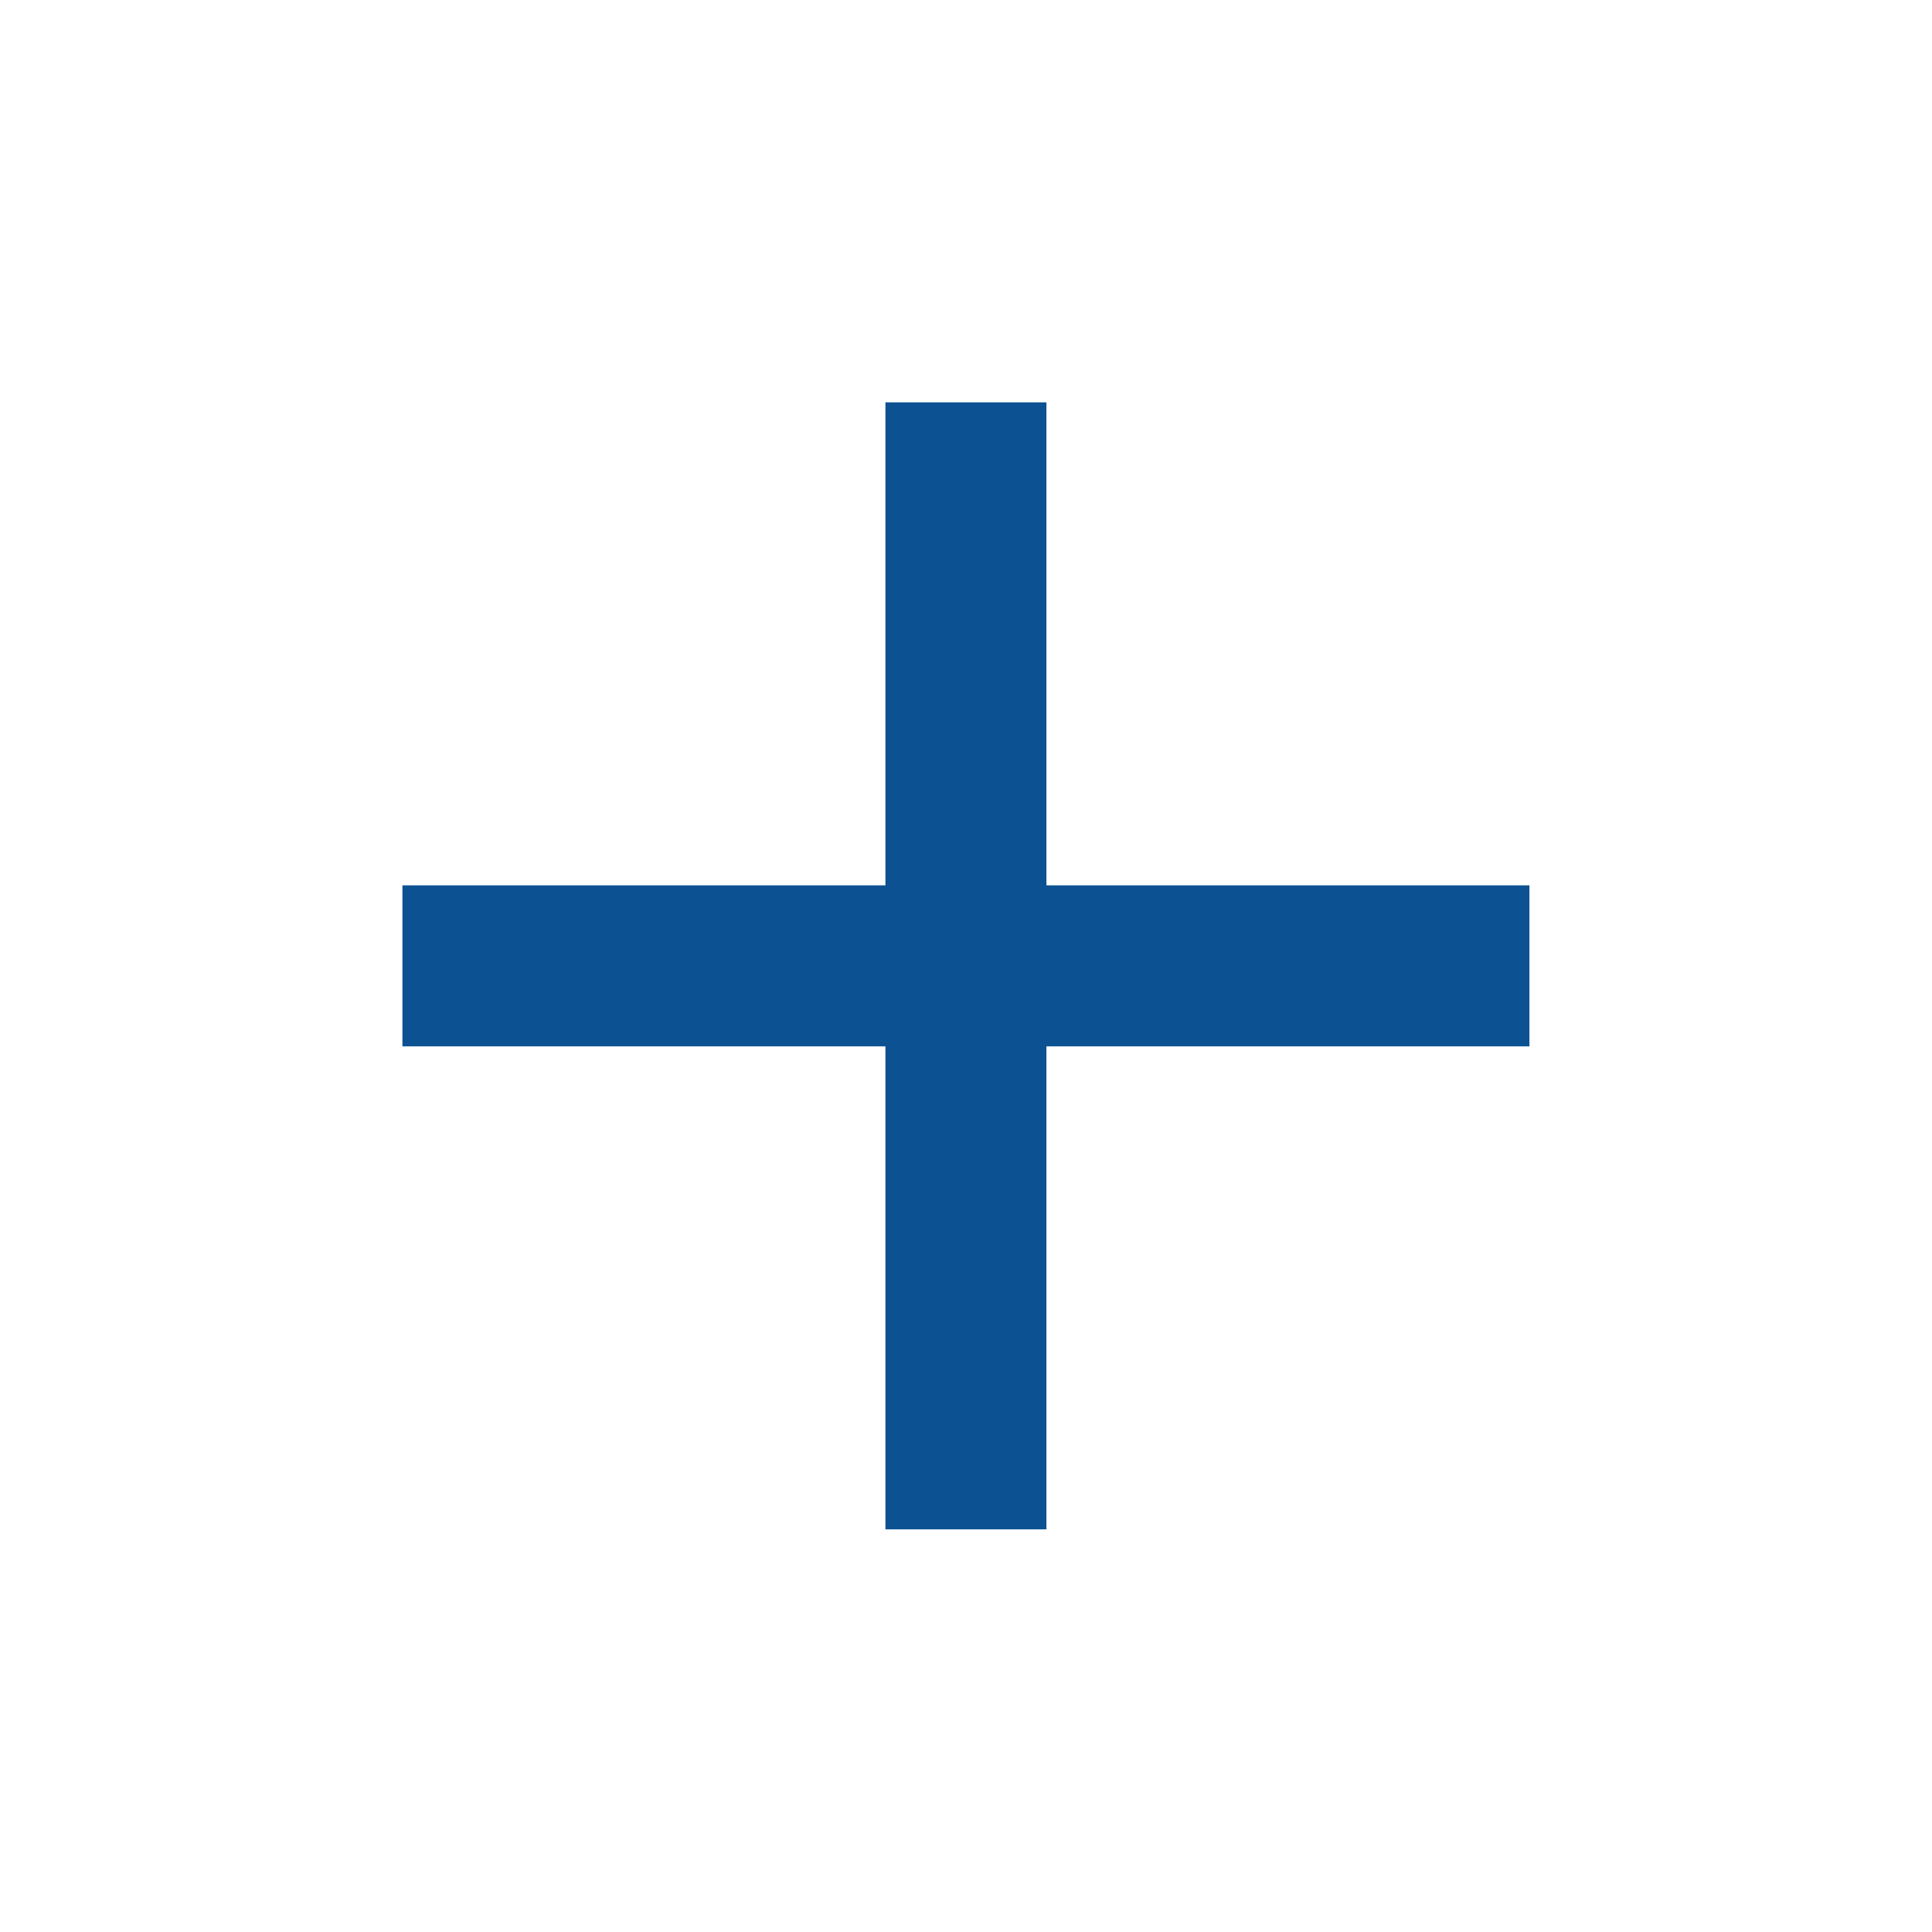 <?xml version="1.0" encoding="utf-8"?>
<!DOCTYPE svg PUBLIC "-//W3C//DTD SVG 1.1//EN" "http://www.w3.org/Graphics/SVG/1.1/DTD/svg11.dtd">
<svg xmlns="http://www.w3.org/2000/svg" xmlns:xlink="http://www.w3.org/1999/xlink" version="1.1" baseProfile="full" width="24" height="24" viewBox="0 0 24.00 24.00" enable-background="new 0 0 24.00 24.00" xml:space="preserve">
	<path fill="#0C5292" fill-opacity="1" stroke-width="0.2" stroke-linejoin="round" d="M 18.999,12.998L 12.999,12.998L 12.999,18.998L 10.999,18.998L 10.999,12.998L 4.999,12.998L 4.999,10.998L 10.999,10.998L 10.999,4.998L 12.999,4.998L 12.999,10.998L 18.999,10.998L 18.999,12.998 Z "/>
</svg>
